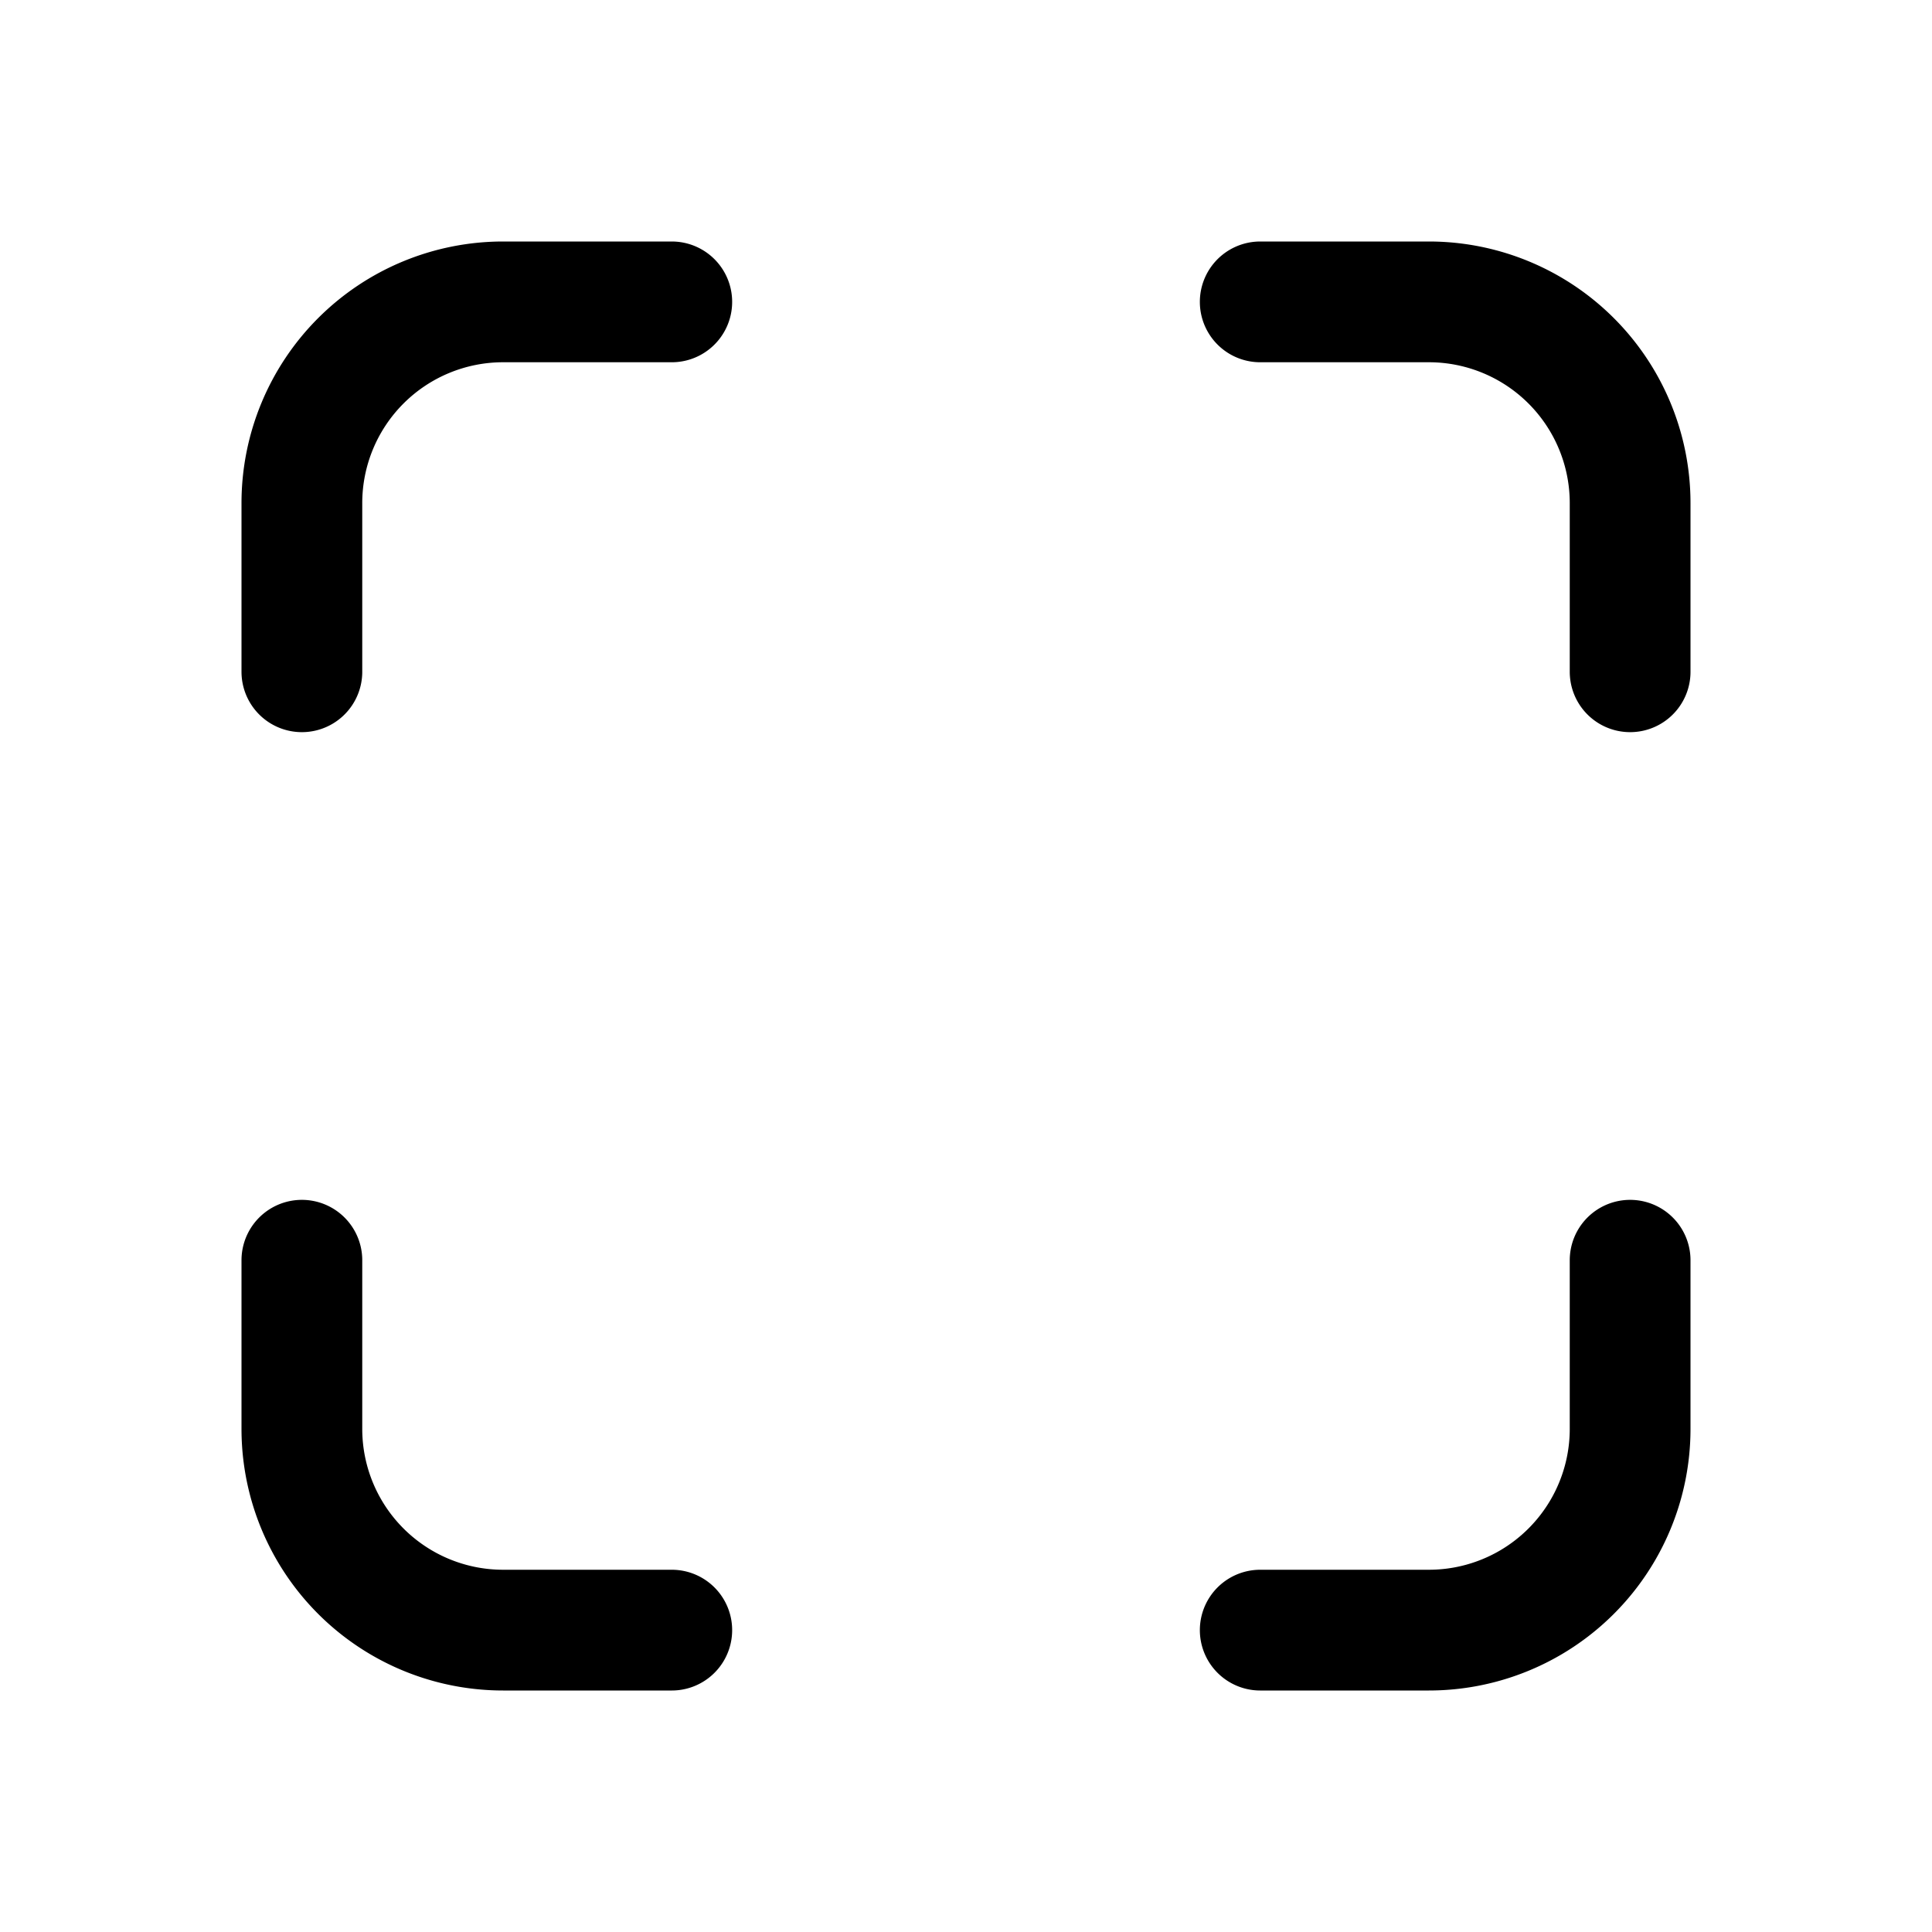 <svg xmlns="http://www.w3.org/2000/svg" xmlns:xlink="http://www.w3.org/1999/xlink" width="24" height="24" viewBox="0 0 24 24"><path fill="none" stroke="currentColor" stroke-linecap="round" stroke-linejoin="round" stroke-width="1.5" d="M3.75 8.345V6.25a2.5 2.5 0 0 1 2.5-2.5h2.095M3.75 15.655v2.095a2.5 2.5 0 0 0 2.5 2.5h2.095M20.25 8.345V6.25a2.5 2.5 0 0 0-2.5-2.5h-2.095m4.595 11.905v2.095a2.5 2.5 0 0 1-2.5 2.5h-2.095"/></svg>